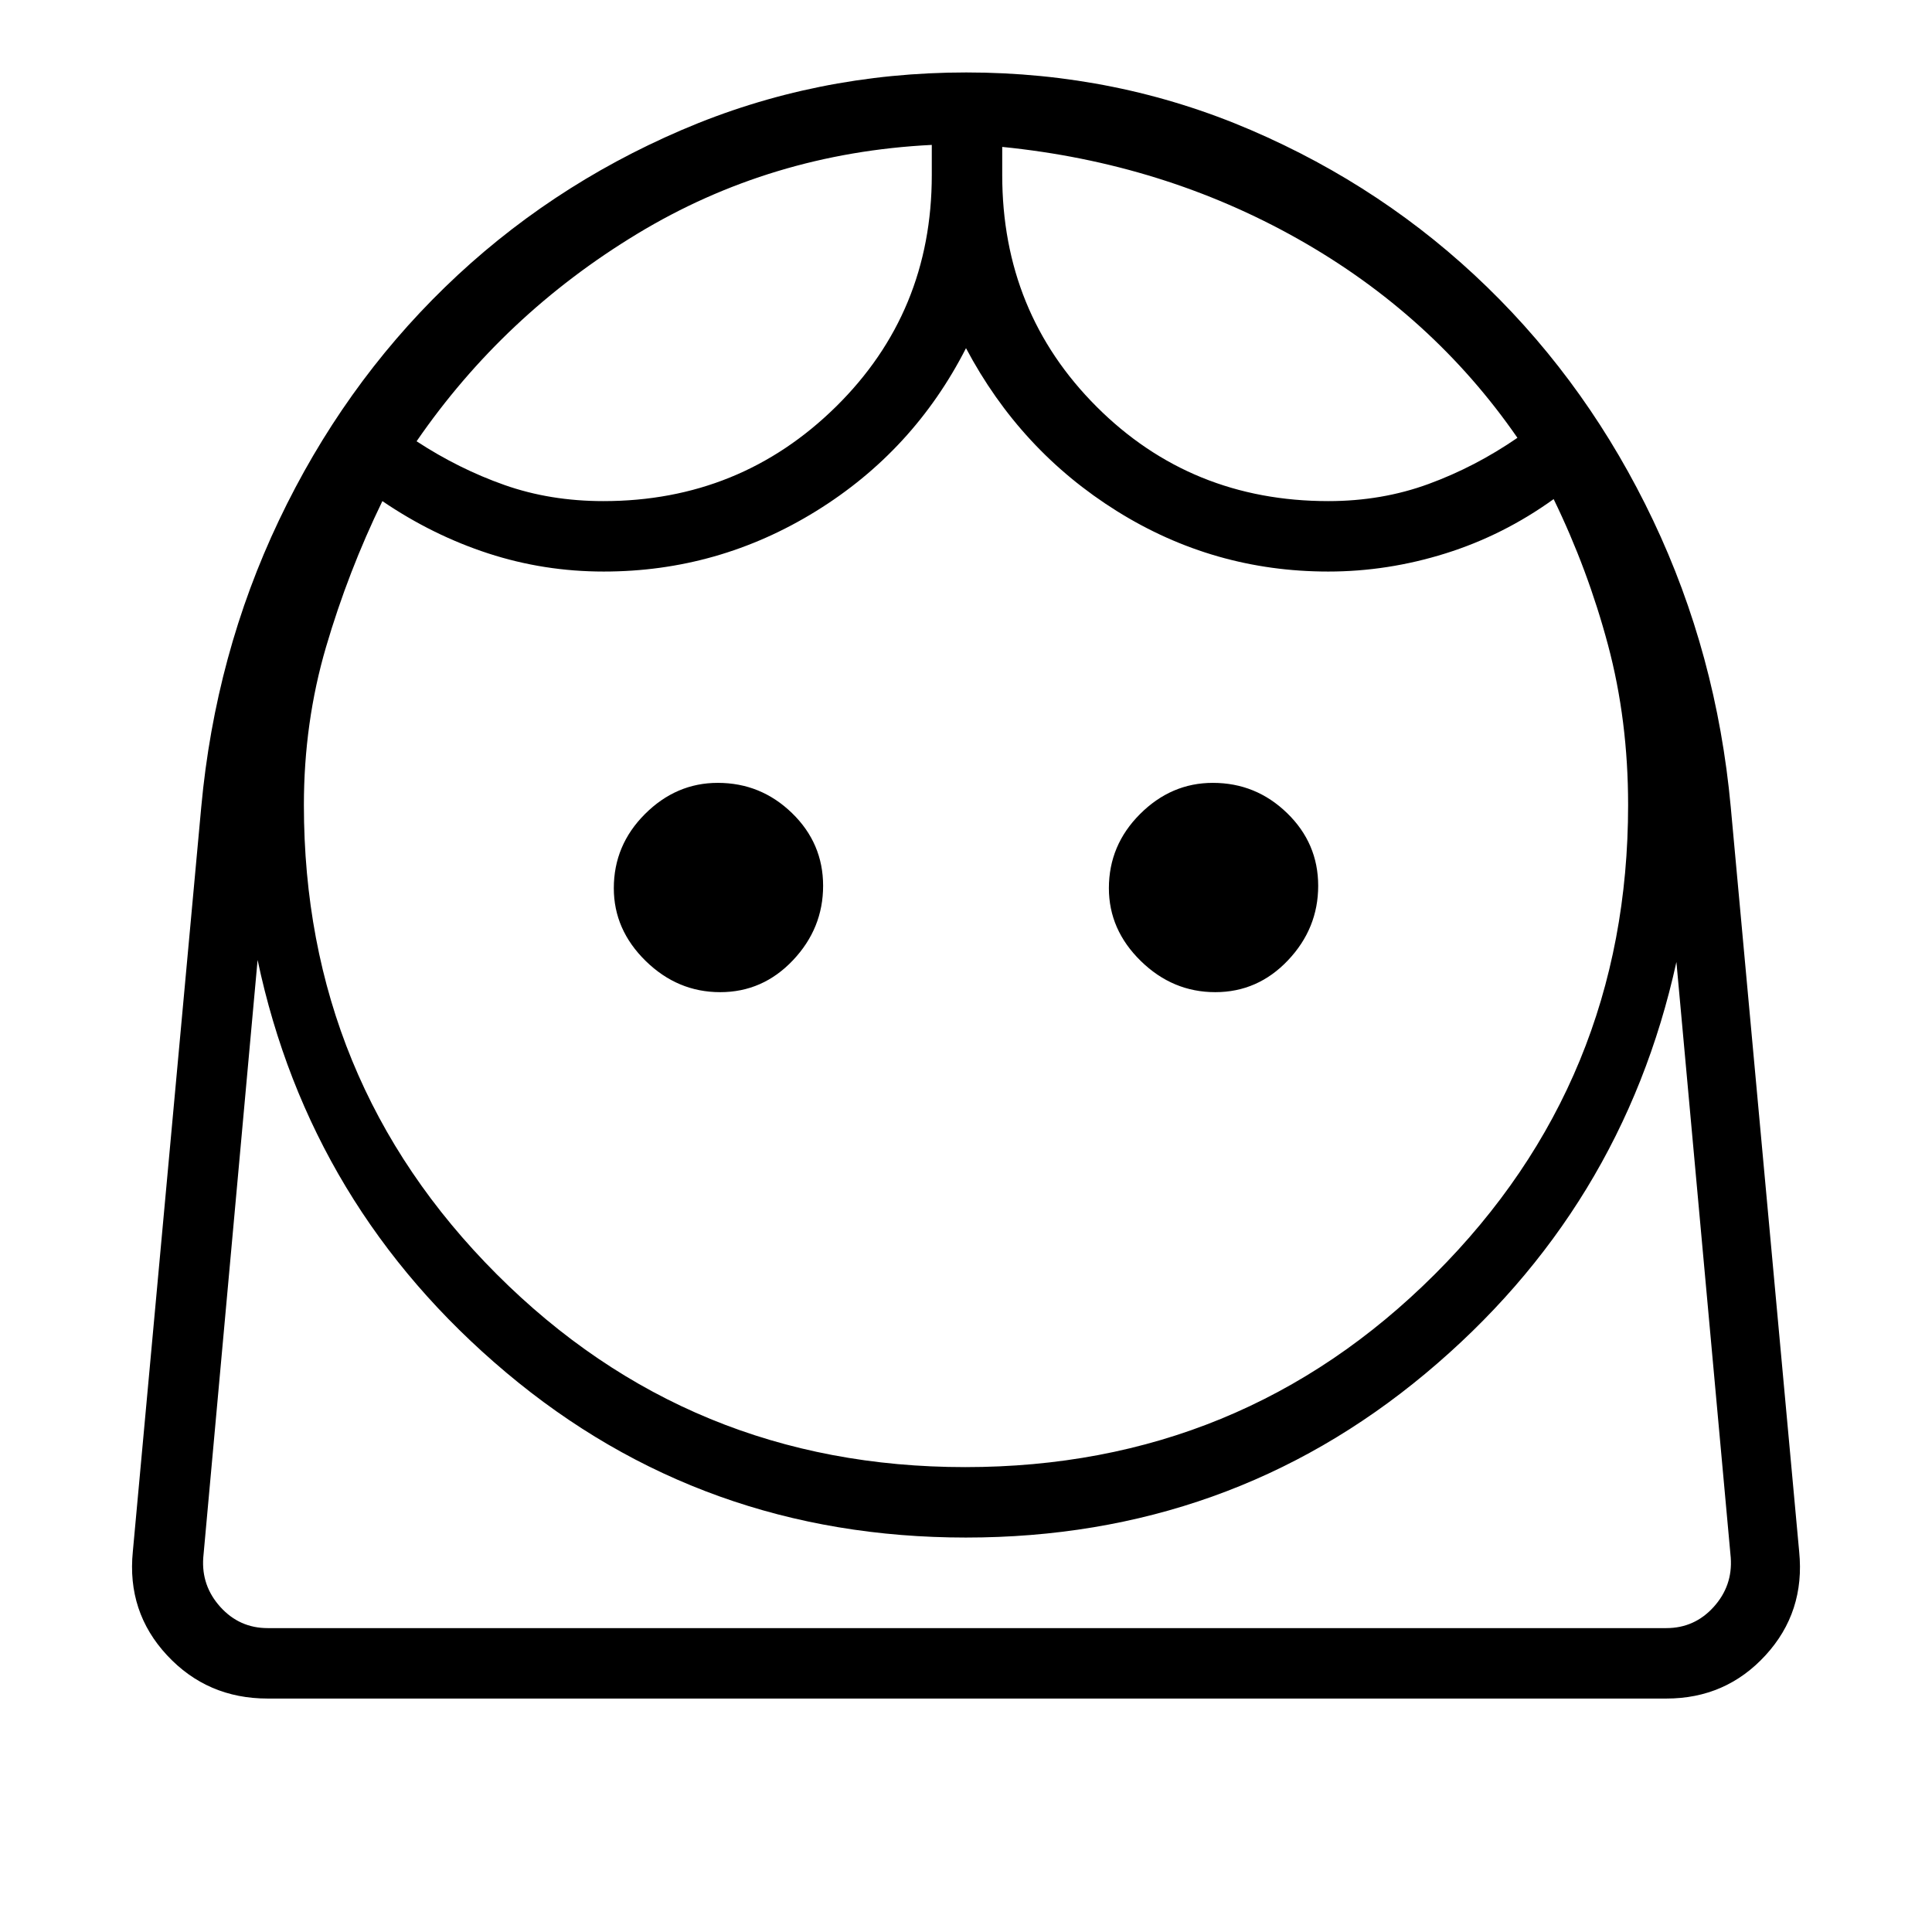 <svg xmlns="http://www.w3.org/2000/svg" height="48" viewBox="0 -960 960 960" width="48"><path d="M479.63-231Q617-231 713-326.88q96-95.87 96-233.12 0-42.11-10-79.56Q789-677 772-712q-25 18-53.76 27-28.76 9-58.24 9-56.91 0-104.96-30Q507-736 480-787q-26 51-74.54 81-48.55 30-105.46 30-29.7 0-57.35-9Q215-694 190-711q-17 35-28 72.5T151-560q0 137.25 95.77 233.12Q342.54-231 479.63-231ZM357.84-467Q379-467 394-482.84q15-15.84 15-37T393.53-556q-15.47-15-36.87-15-20.66 0-36.16 15.47-15.5 15.47-15.5 36.87 0 20.66 15.84 36.16 15.84 15.5 37 15.5Zm246 0Q625-467 640-482.84q15-15.84 15-37T639.53-556q-15.47-15-36.87-15-20.66 0-36.16 15.47-15.5 15.47-15.5 36.87 0 20.66 15.84 36.16 15.84 15.5 37 15.5ZM299.83-711q67.88 0 115.53-46.9Q463-804.8 463-873v-15q-80 4-146.37 44.19-66.38 40.2-109.63 103.08Q228-727 250.69-719q22.7 8 49.14 8Zm360.22 0q26.56 0 49.76-8.5Q733-728 754-742.45q-42.26-61.16-109.13-98.86Q578-879 498-887v14q0 68.2 46.91 115.1Q591.83-711 660.05-711ZM133-116q-29.99 0-49.99-21.5Q63-159 66-189l34-370q7-76 38.61-142.44 31.61-66.45 82.53-115.89 50.92-49.45 117.54-78.06T480.15-924q74.85 0 141.4 28.61 66.56 28.61 117.43 78.06 50.86 49.44 82.44 115.89Q853-635 860-559l34 370q3 30-16.72 51.5Q857.57-116 828-116H133Zm346.99-80Q349-196 251.5-278T128-483l-27 297q-1 14 8.5 24.5T133-151h695q14 0 23.5-10.5T860-186l-27-296q-27 123-124.69 204.5-97.7 81.5-228.32 81.5ZM498-887Zm-35-1Zm16.99 737H860 101h378.99Z"/></svg>